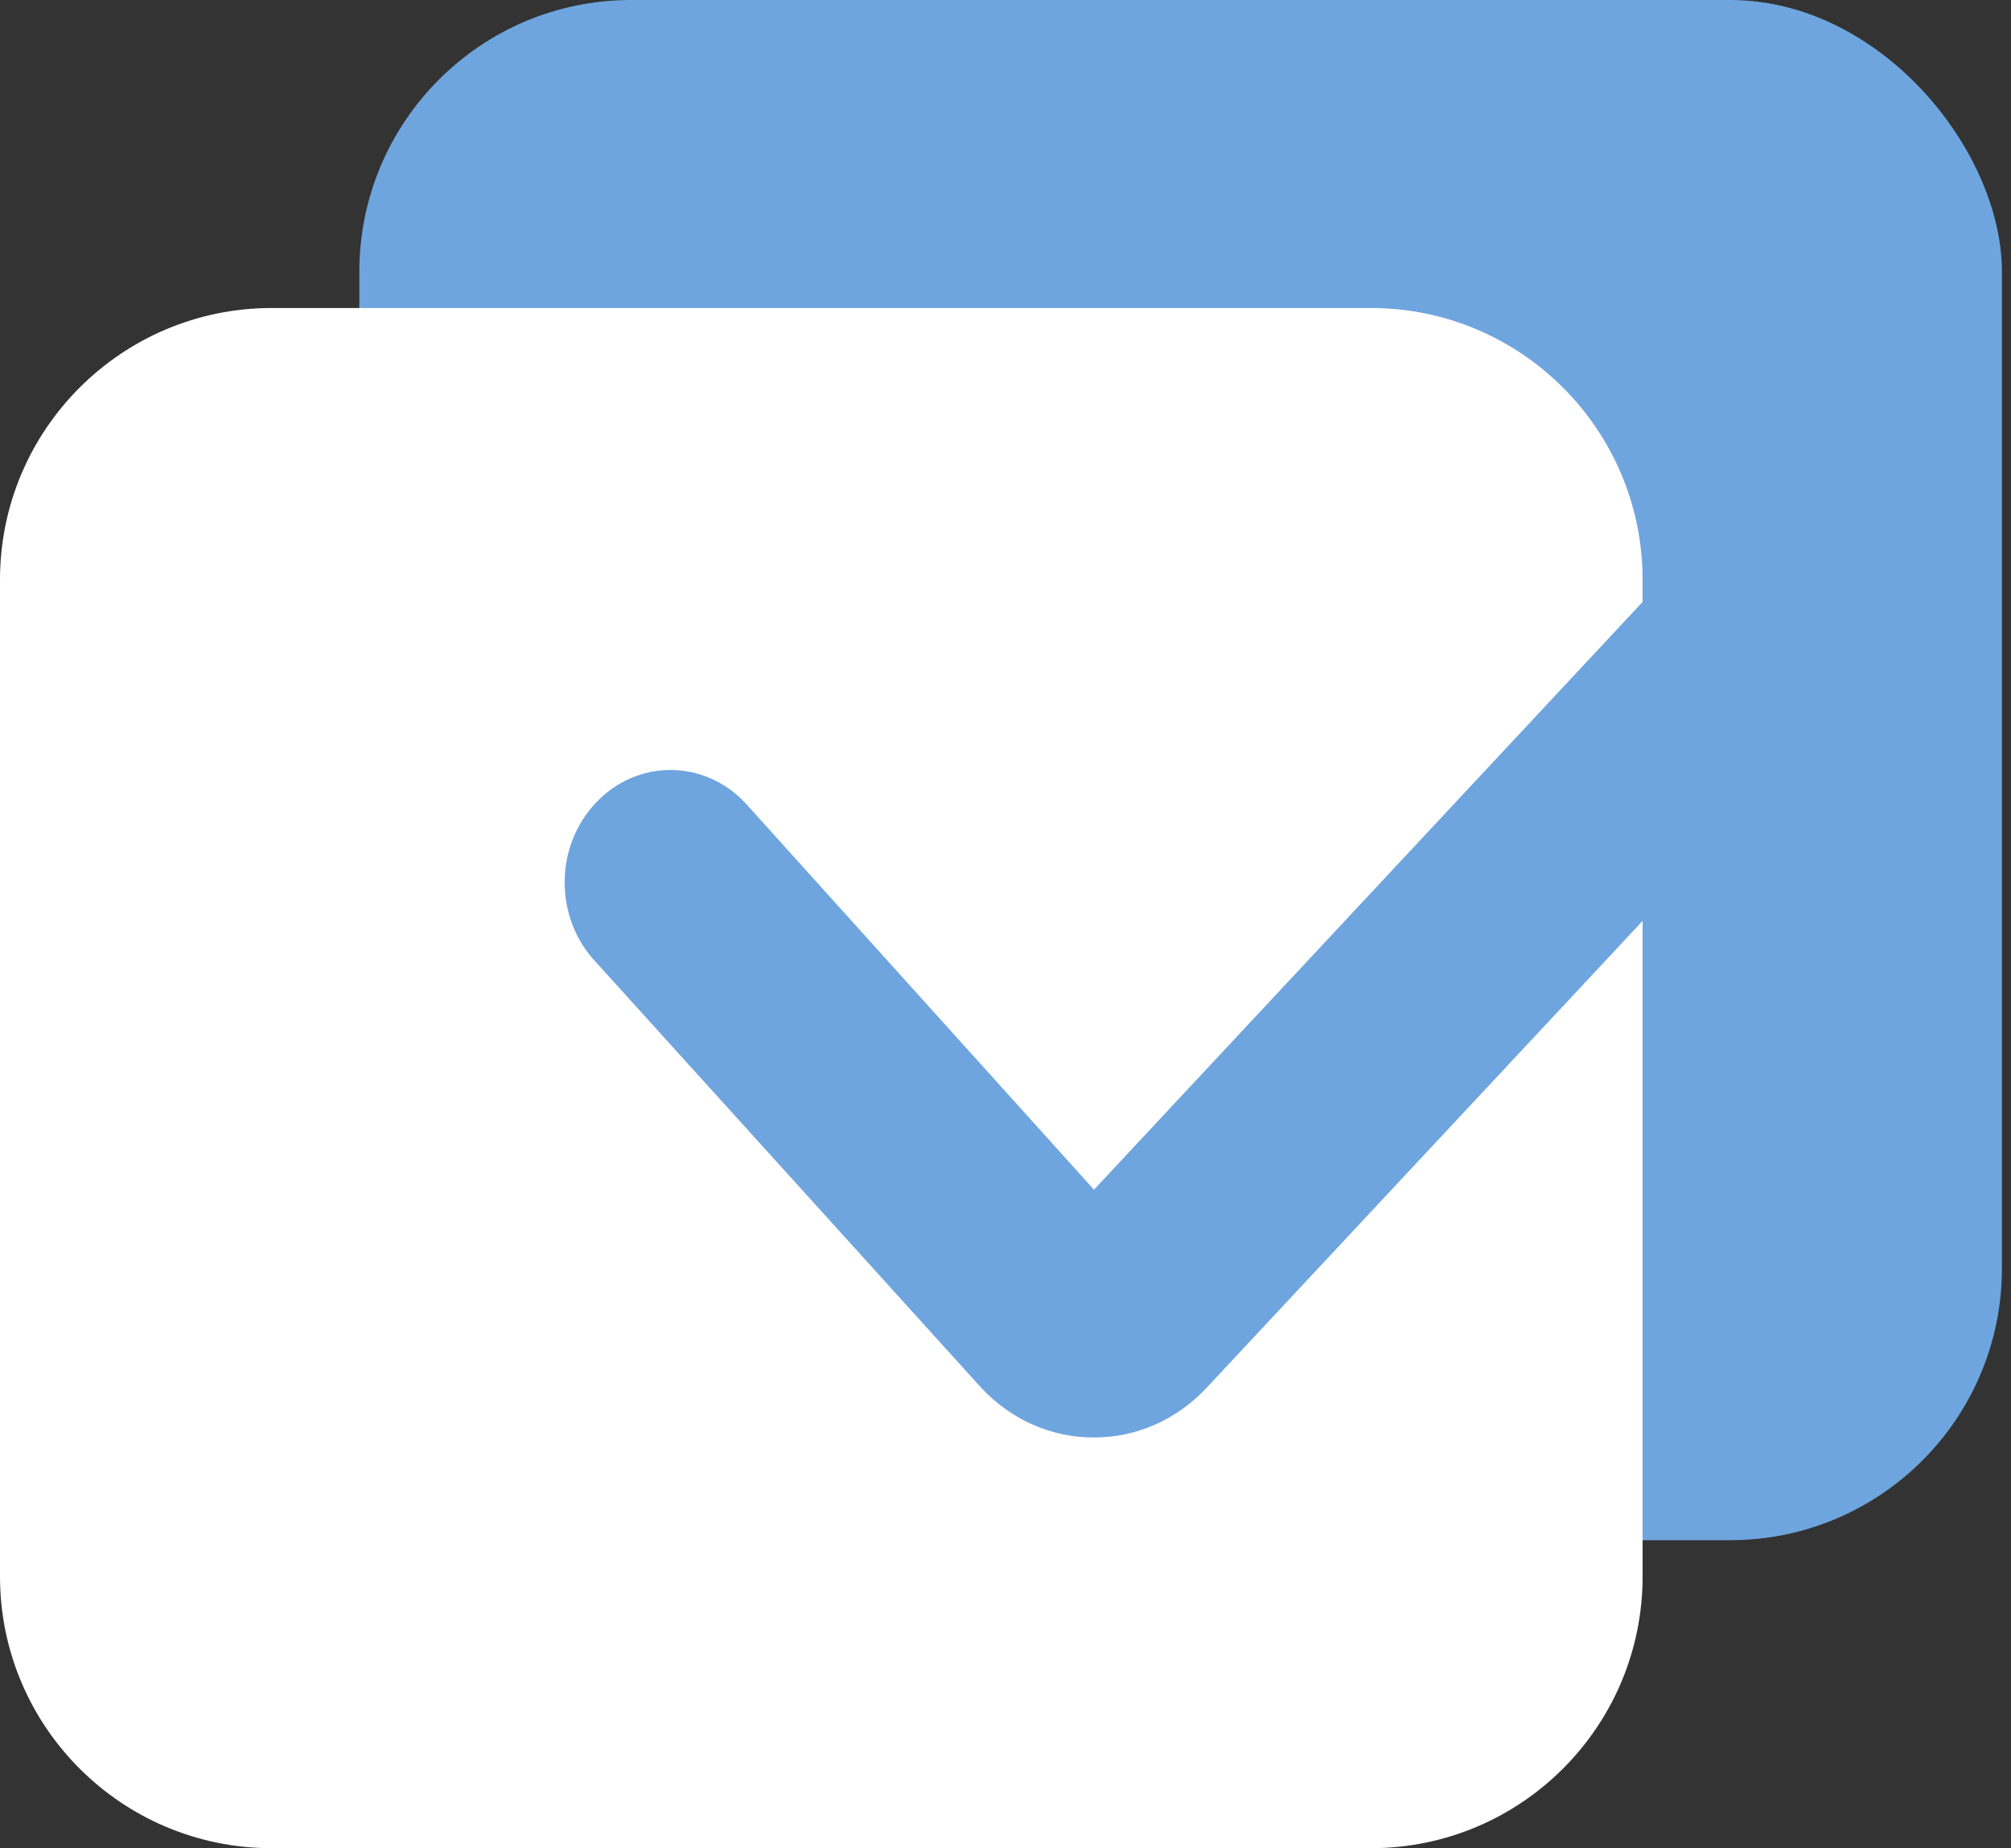 <svg width="37" height="34" viewBox="0 0 37 34" fill="none" xmlns="http://www.w3.org/2000/svg">
<rect x="0" y="0" width="37" height="34" fill="#333333" stroke="none"/>
<rect x="6.611" width="30.222" height="28.333" rx="5" fill="#6EA5DE"/>
<path fill-rule="evenodd" clip-rule="evenodd" d="M22.192 25.538C21.643 26.121 20.907 26.444 20.128 26.444H20.126C19.343 26.444 18.612 26.121 18.061 25.538L10.959 17.694C10.199 16.886 10.199 15.581 10.959 14.772C11.72 13.962 12.953 13.962 13.713 14.772L20.128 21.885L30.222 11.073V10.666C30.222 7.905 27.984 5.666 25.222 5.666H5C2.239 5.666 0 7.905 0 10.666V29C0 31.761 2.239 33.999 5 33.999H25.222C27.984 33.999 30.222 31.761 30.222 29V16.941L22.192 25.538Z" fill="white"/>
</svg>
